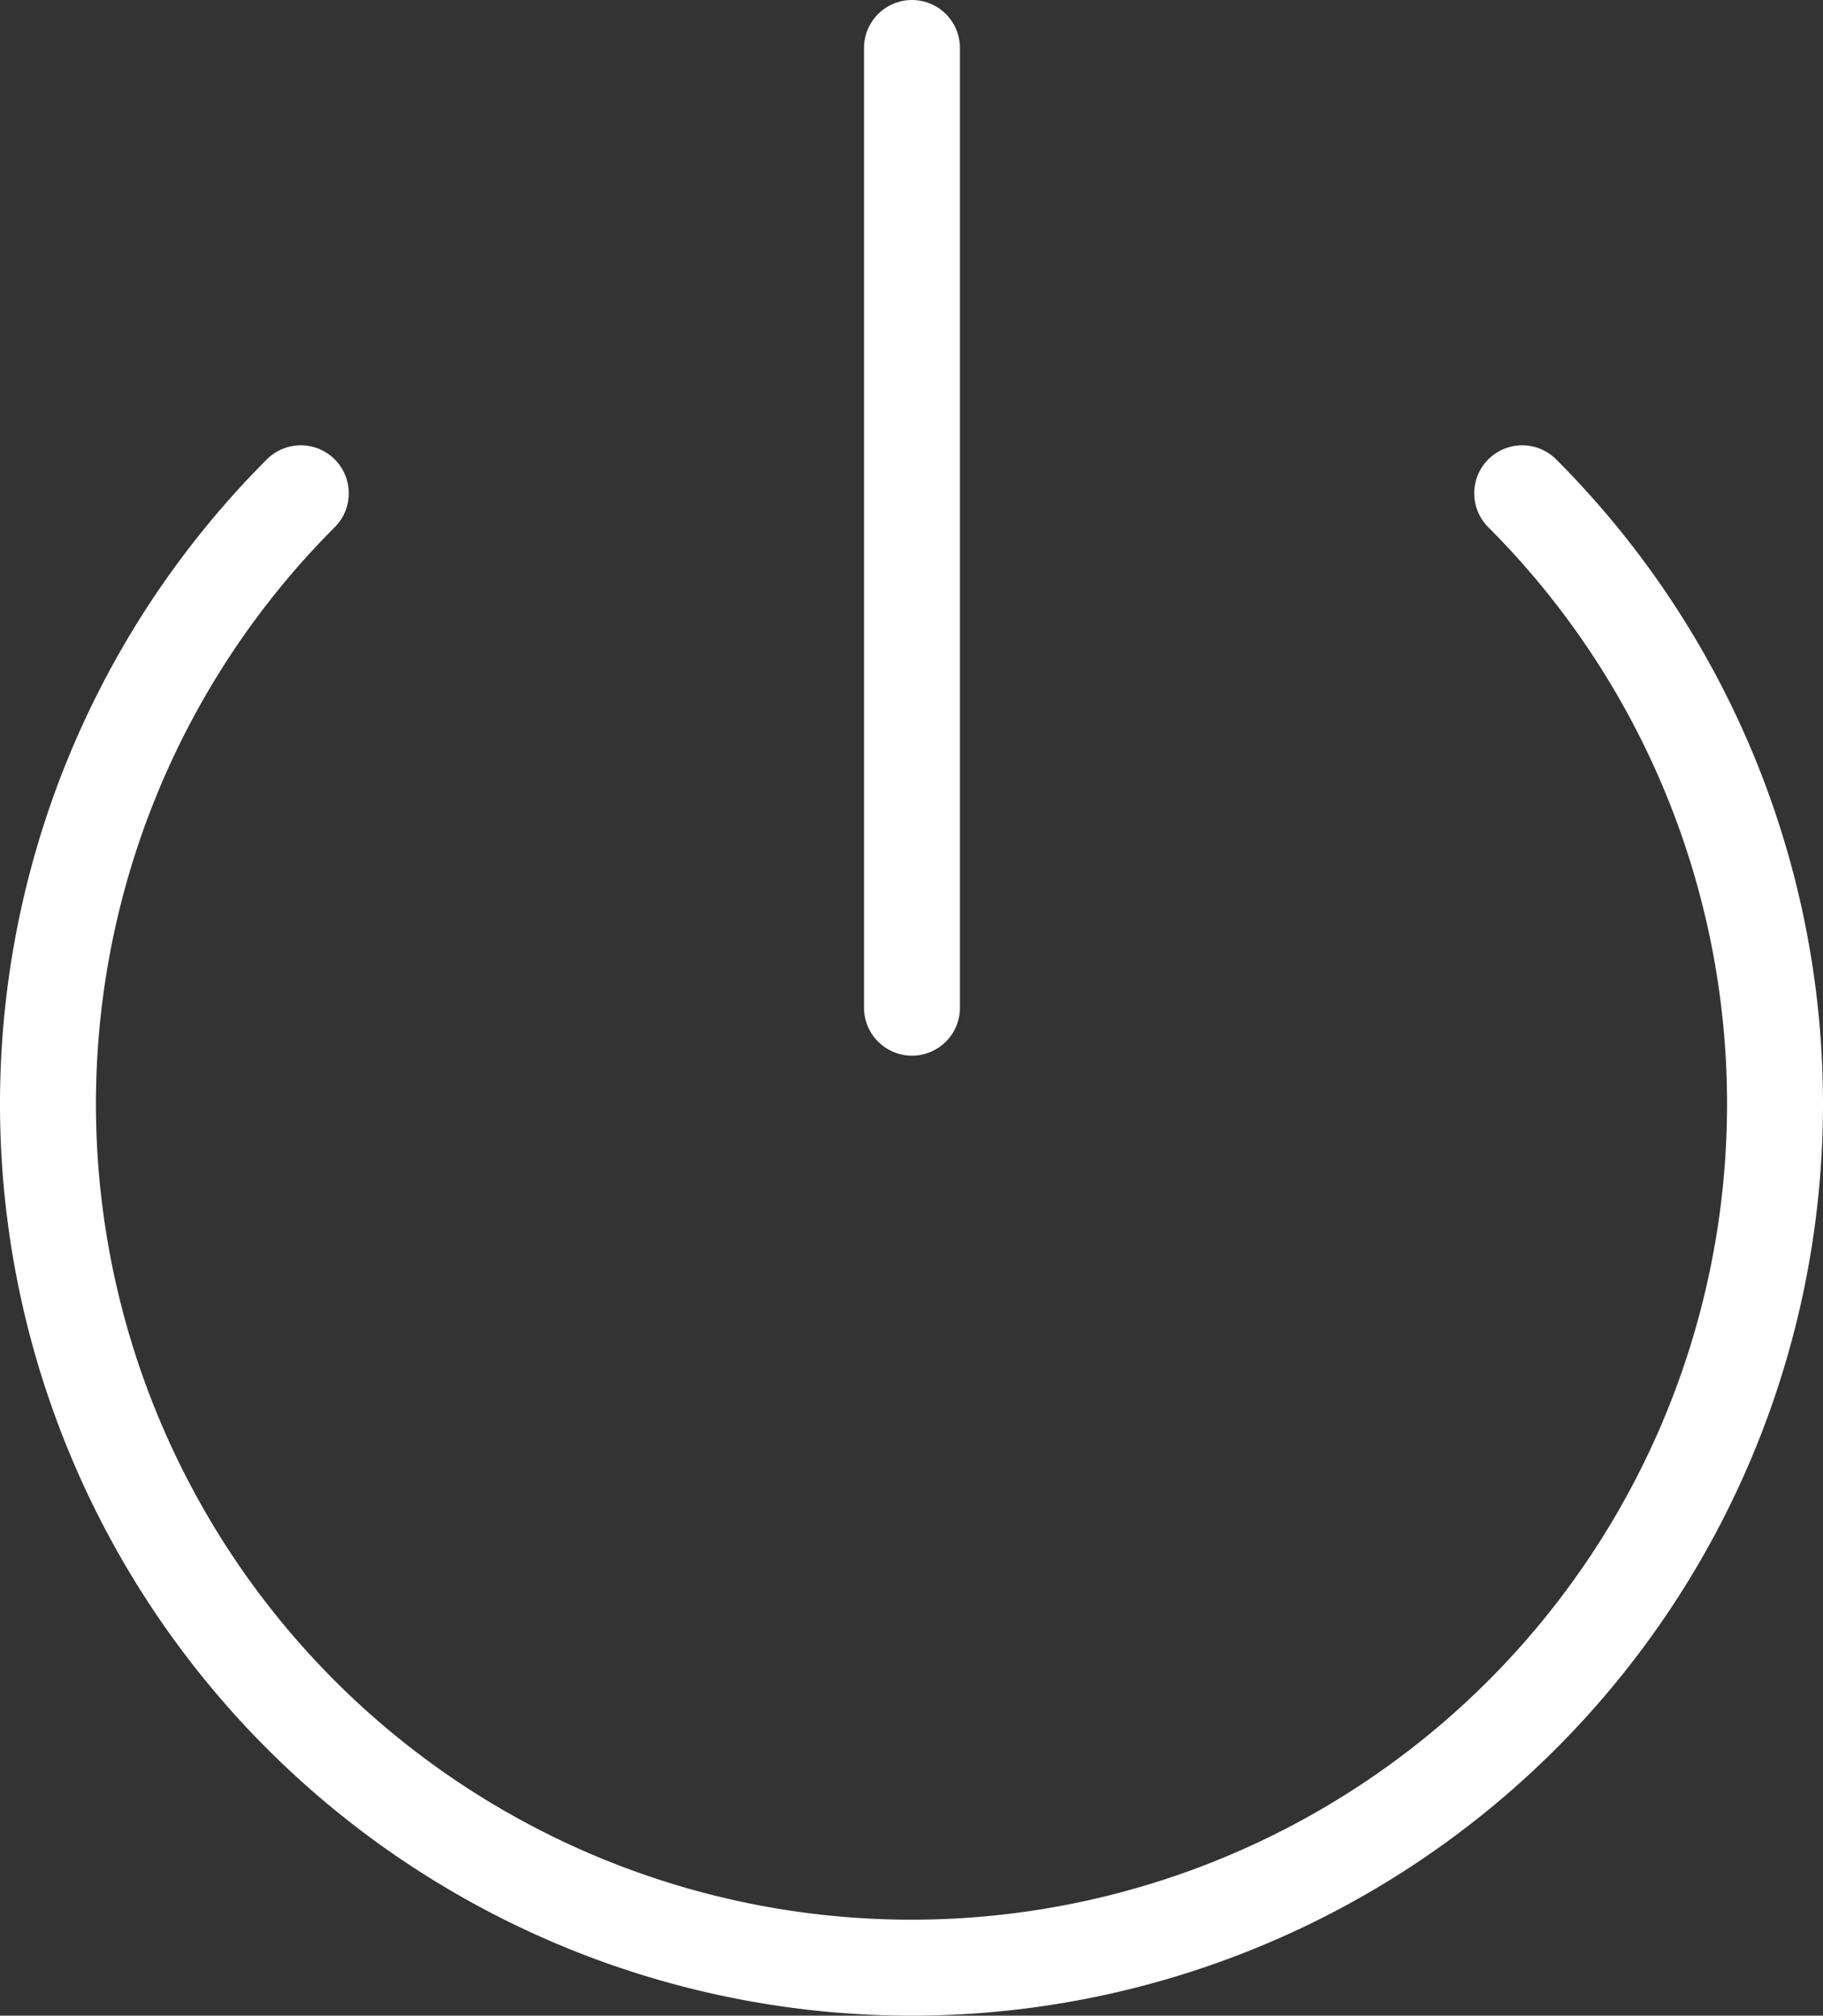 <svg xmlns="http://www.w3.org/2000/svg" width="19" height="21.003" viewBox="0 0 19 21.003">
  <rect x="0" y="0" width="19" height="21.003" fill="#333333" stroke="none"/>
  <g id="power" transform="translate(-2.495 -1.5)">
    <path id="Path_200" data-name="Path 200" d="M18.36,6.64a9,9,0,1,1-12.73,0" fill="none" stroke="#fff" stroke-linecap="round" stroke-linejoin="round" stroke-width="1" vector-effect="non-scaling-stroke"/>
    <line id="Line_227" data-name="Line 227" y2="10" transform="translate(12 2)" fill="none" stroke="#fff" stroke-linecap="round" stroke-linejoin="round" stroke-width="1" vector-effect="non-scaling-stroke"/>
  </g>
</svg>
